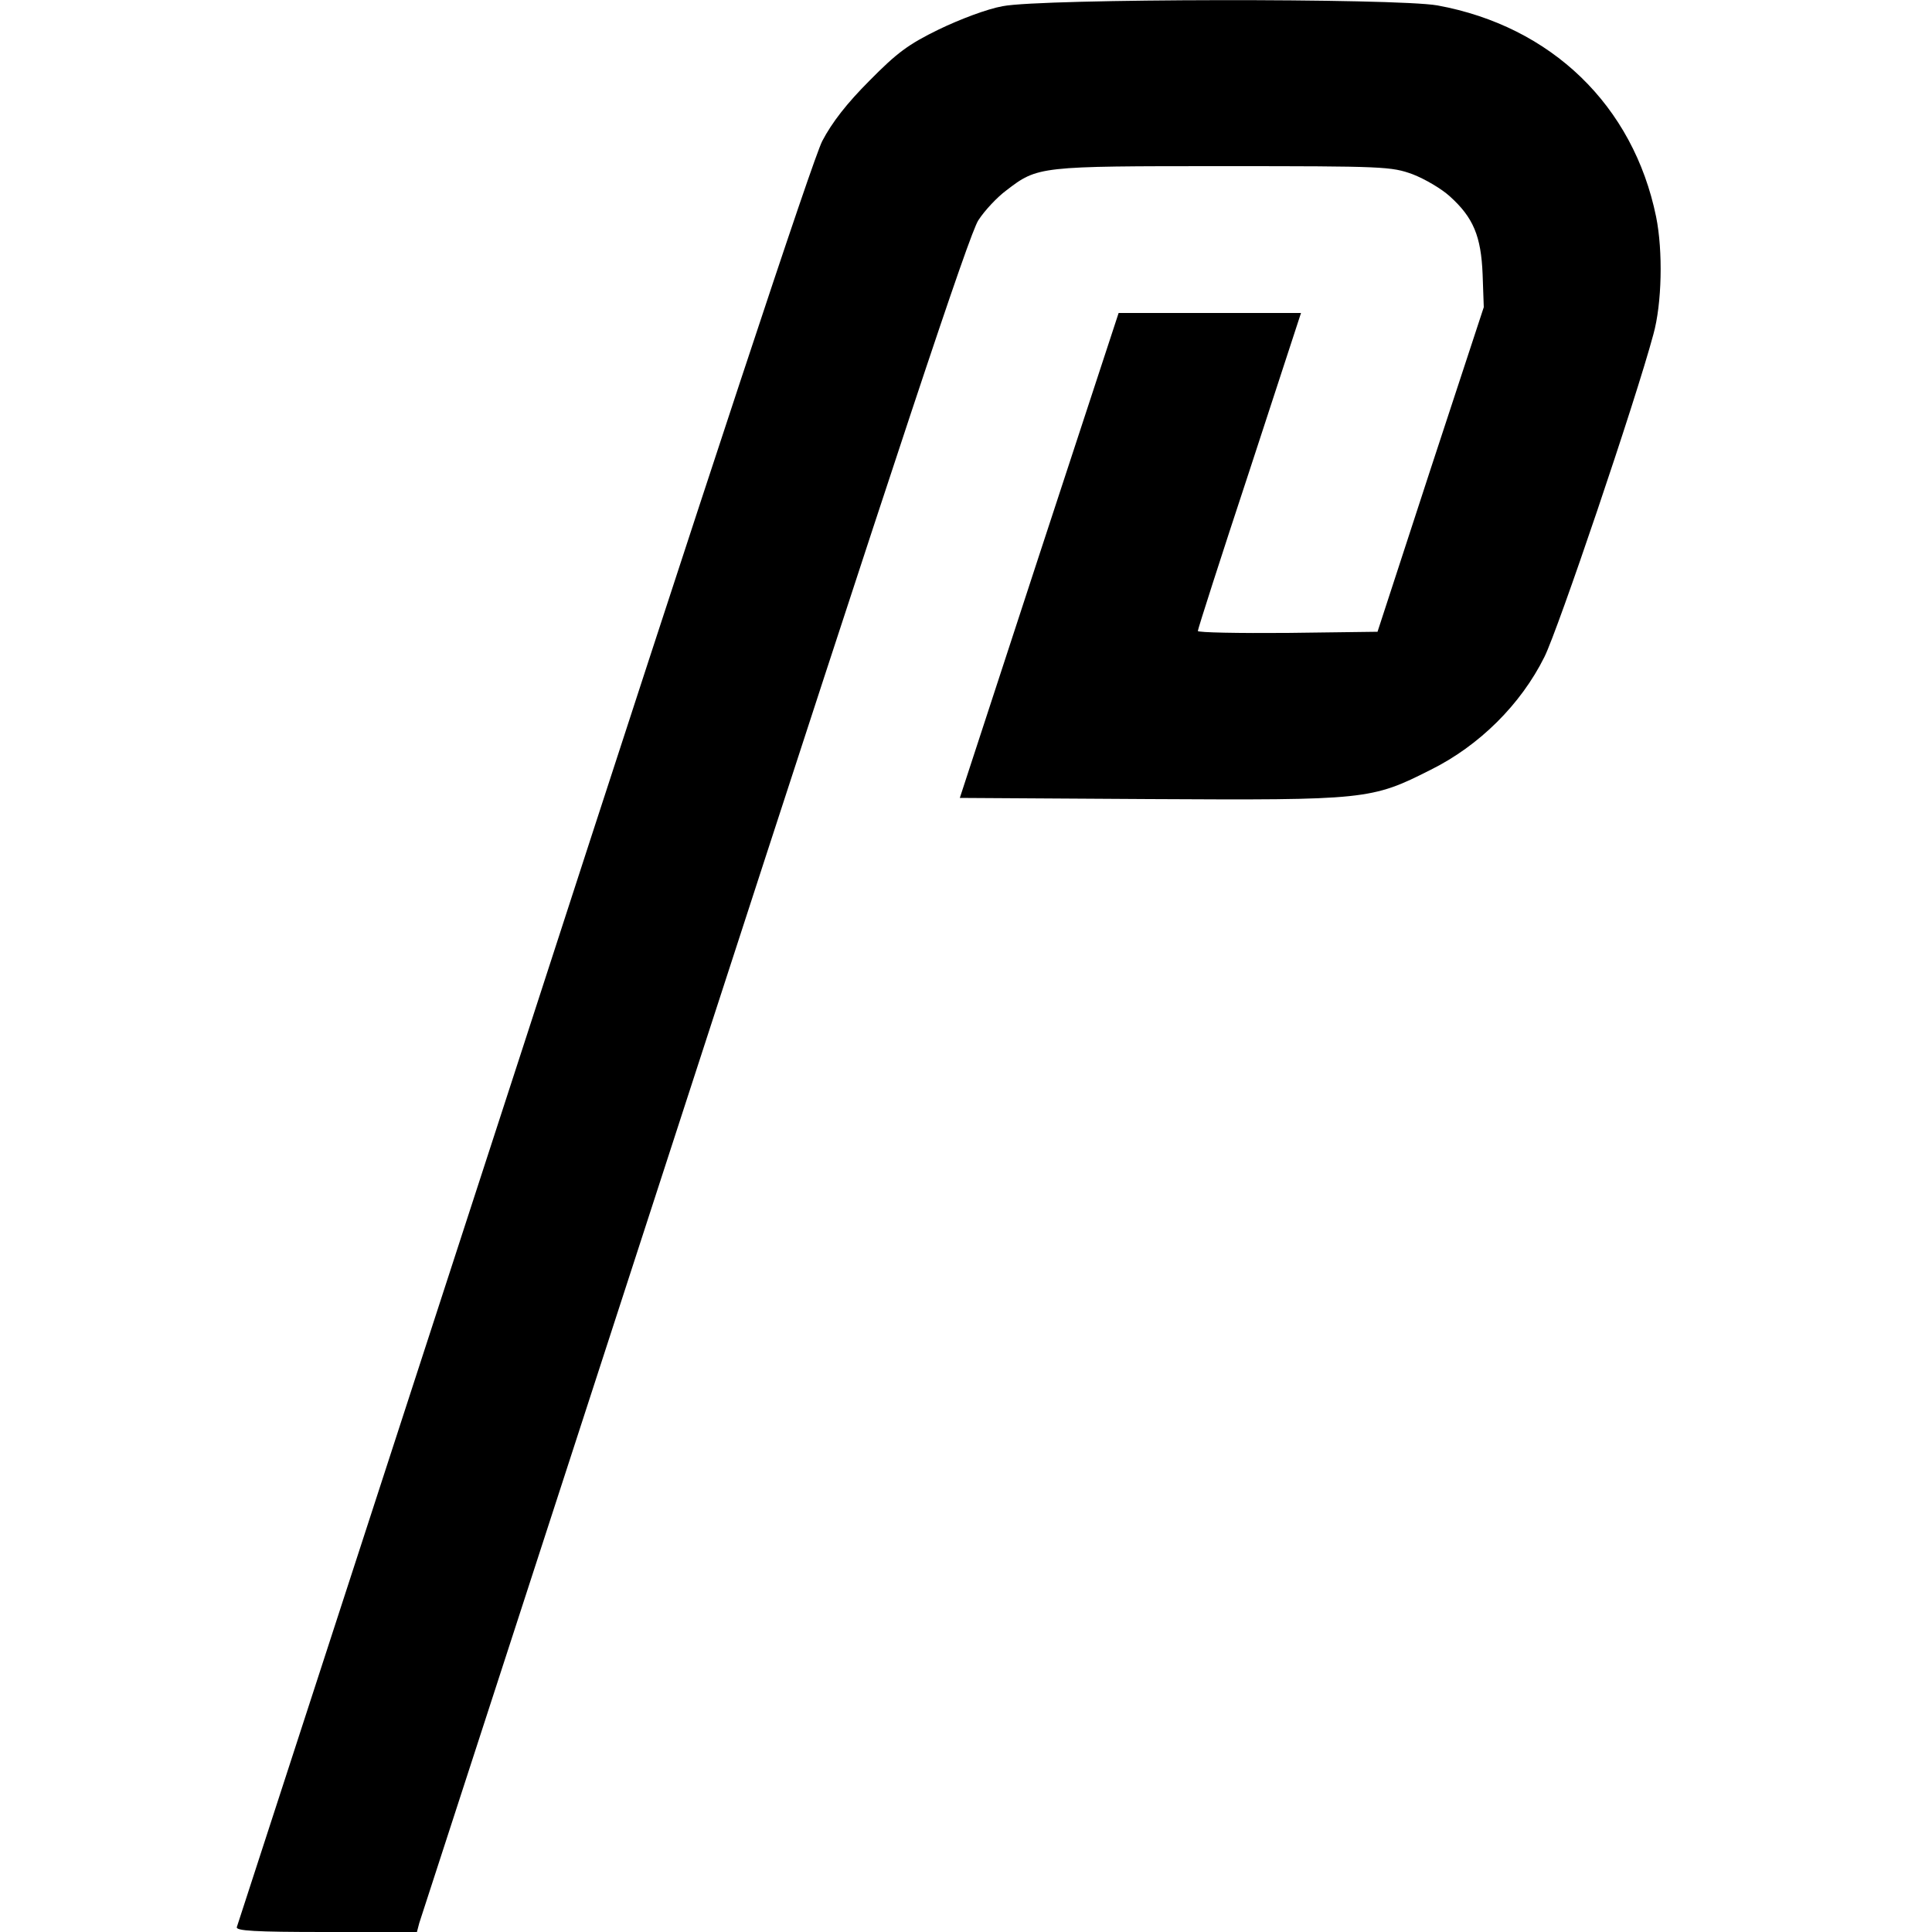 <?xml version="1.0" standalone="no"?>
<!DOCTYPE svg PUBLIC "-//W3C//DTD SVG 20010904//EN"
 "http://www.w3.org/TR/2001/REC-SVG-20010904/DTD/svg10.dtd">
<svg version="1.0" xmlns="http://www.w3.org/2000/svg"
 width="500pt" height="500pt" viewBox="0 0 500 500"
 preserveAspectRatio="xMidYMid meet">
<g transform="translate(0,500) scale(0.1,-0.1)"
fill="#000000" stroke="none">
<path d="M2595 4984 c-40 -7 -111 -34 -165 -60 -80 -39 -109 -61 -180 -133
-58 -58 -97 -108 -122 -156 -24 -46 -286 -838 -773 -2340 -406 -1249 -740
-2276 -742 -2282 -4 -10 46 -13 230 -13 l236 0 6 23 c4 12 324 998 712 2192
534 1645 712 2181 735 2215 16 25 49 60 72 77 82 63 84 63 562 63 417 0 435
-1 490 -21 31 -12 74 -37 96 -57 61 -55 81 -103 85 -202 l3 -85 -138 -420
-137 -420 -233 -3 c-127 -1 -232 1 -232 5 0 5 60 192 134 416 l133 407 -236 0
-236 0 -206 -628 -205 -627 490 -3 c562 -3 575 -2 729 76 125 62 233 169 294
292 35 70 236 663 282 835 22 79 25 215 7 304 -59 288 -271 493 -566 547 -108
19 -1024 18 -1125 -2z"/>
</g>
</svg>
